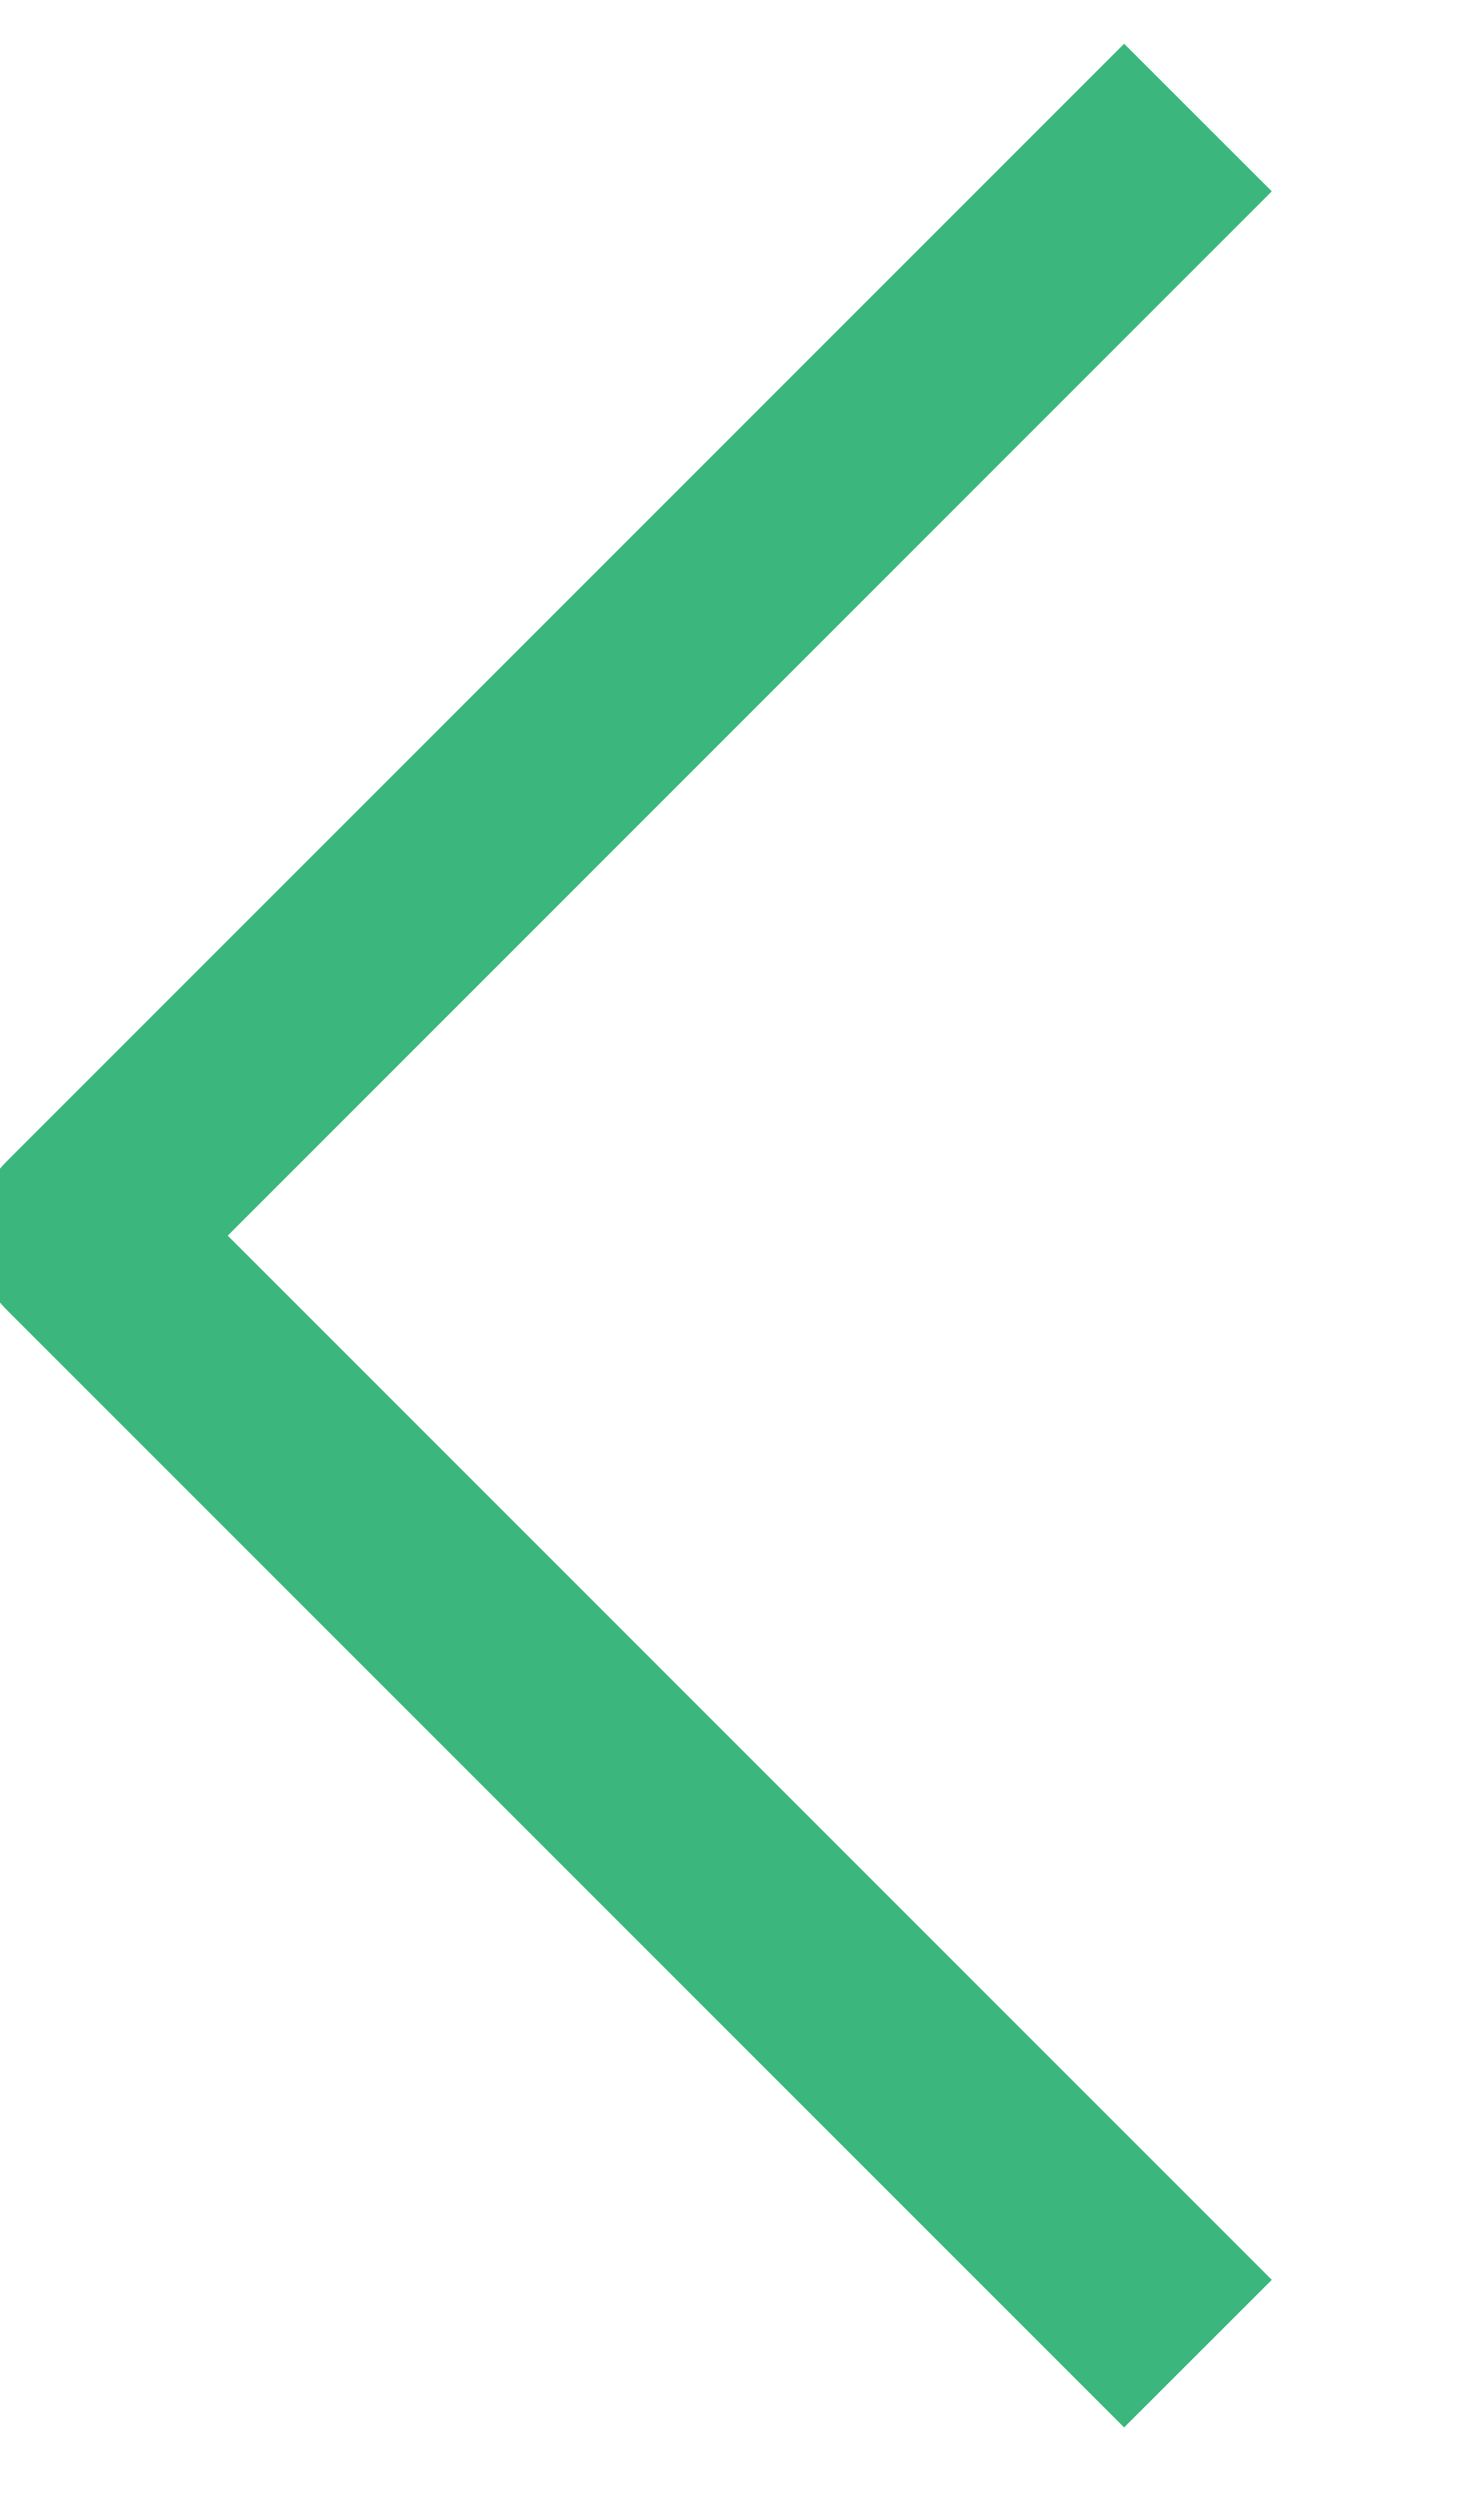 <svg width="14" height="24" viewBox="0 0 14 24" fill="none" xmlns="http://www.w3.org/2000/svg" xmlns:xlink="http://www.w3.org/1999/xlink">
<path d="M1.184,23.306L-0.234,21.889L9.791,11.863L-0.234,1.838L1.184,0.421L11.918,11.155C12.31,11.547 12.31,12.18 11.918,12.572L1.184,23.306Z" transform="rotate(180 5.989 11.863)" fill="#3BB77E"/>
</svg>
